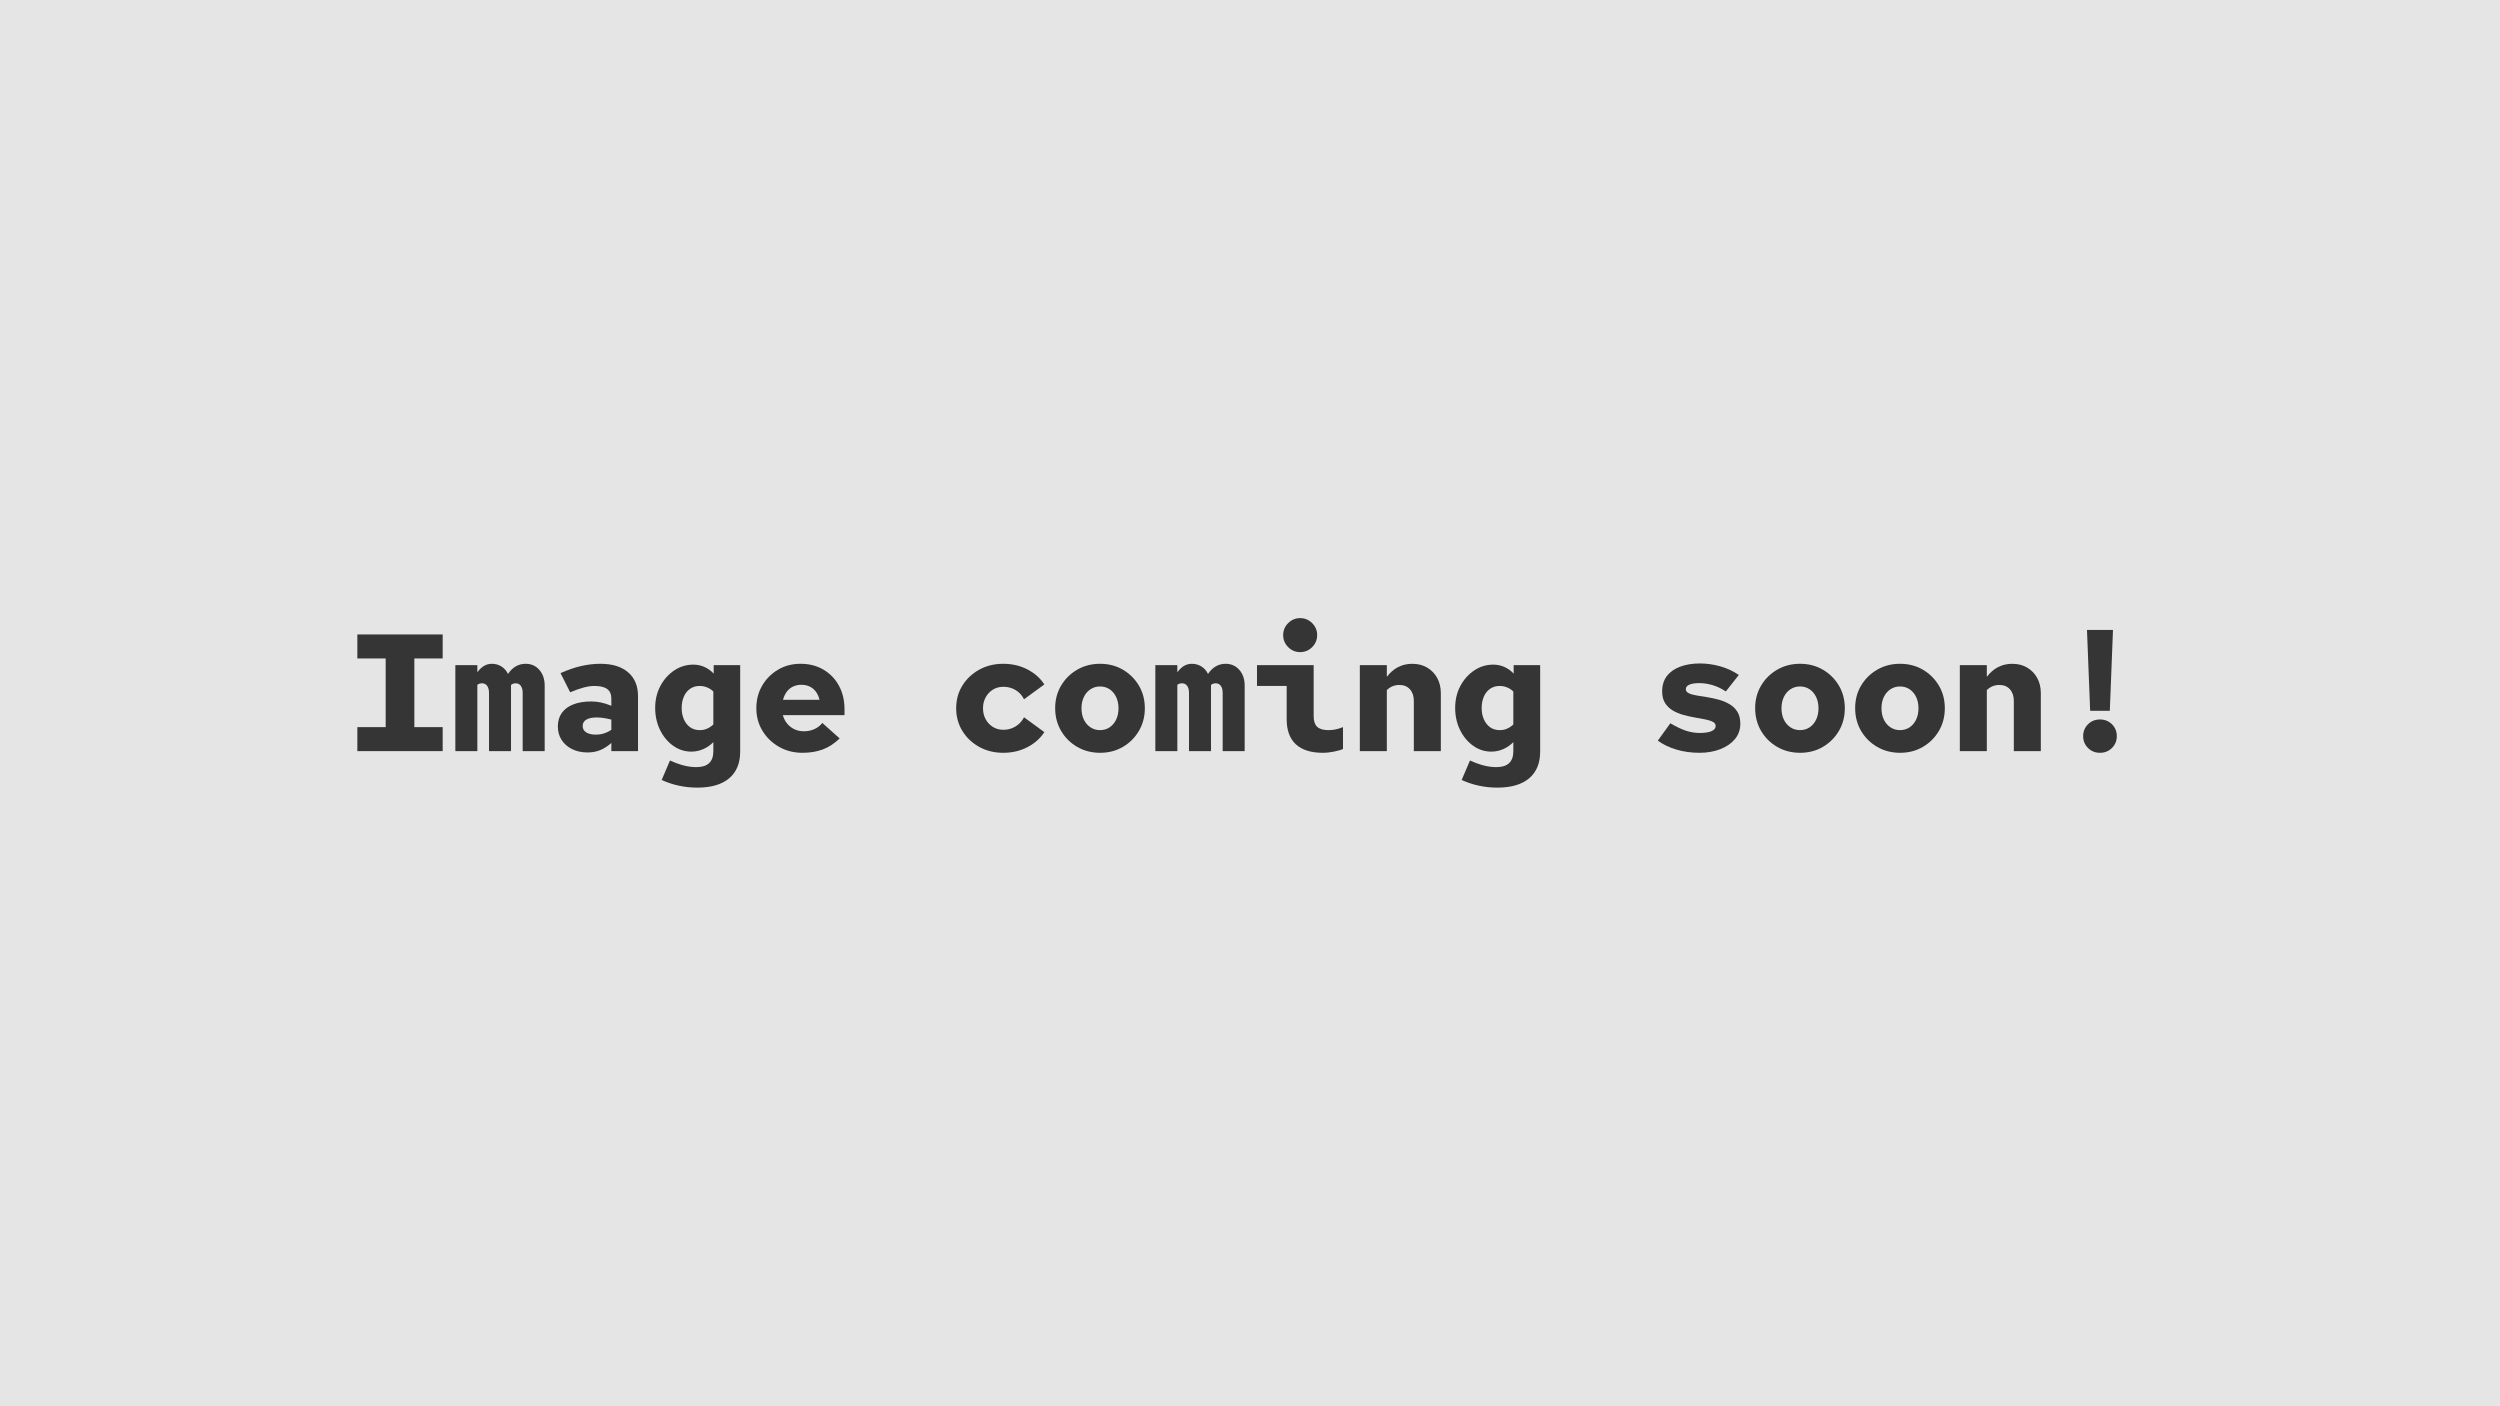 <?xml version="1.0" encoding="utf-8"?>
<!-- Generator: Adobe Illustrator 28.0.0, SVG Export Plug-In . SVG Version: 6.00 Build 0)  -->
<svg version="1.2" baseProfile="tiny" id="Layer_1" xmlns="http://www.w3.org/2000/svg" xmlns:xlink="http://www.w3.org/1999/xlink"
	 x="0px" y="0px" viewBox="0 0 1920 1080" overflow="visible" xml:space="preserve">
<rect fill="#E5E5E5" width="1920" height="1080"/>
<g>
	<g>
		<path fill="#353535" d="M274.442,576.863v-18.432h21.76v-52.736h-21.76v-18.432h65.536v18.432h-21.76v52.736h21.76v18.432H274.442
			z"/>
		<path fill="#353535" d="M349.705,576.863v-66.048h16.896v5.504c1.535-2.132,3.22-3.754,5.056-4.864
			c1.834-1.108,3.86-1.664,6.08-1.664c2.729,0,5.184,0.684,7.359,2.048c2.177,1.366,3.86,3.286,5.057,5.76
			c1.706-2.56,3.689-4.5,5.952-5.824c2.26-1.322,4.8-1.984,7.615-1.984c4.267,0,7.765,1.558,10.496,4.672
			c2.73,3.116,4.097,7.148,4.097,12.096v50.304h-16.896v-44.8c0-2.218-0.47-3.988-1.408-5.312c-0.939-1.322-2.262-1.984-3.968-1.984
			c-0.684,0-1.324,0.108-1.92,0.32c-0.598,0.214-1.152,0.534-1.664,0.96c0,0.256,0,0.534,0,0.832c0,0.3,0,0.62,0,0.96v49.024
			h-16.896v-44.8c0-2.218-0.471-3.988-1.408-5.312c-0.94-1.322-2.262-1.984-3.968-1.984c-0.599,0-1.196,0.086-1.792,0.256
			c-0.599,0.172-1.196,0.47-1.792,0.896v50.944H349.705z"/>
		<path fill="#353535" d="M451.208,577.888c-4.438,0-8.384-0.854-11.84-2.561s-6.145-4.052-8.064-7.04
			c-1.92-2.985-2.88-6.441-2.88-10.368c0-4.096,1.024-7.571,3.072-10.432c2.048-2.858,4.992-5.034,8.832-6.528
			c3.84-1.492,8.448-2.24,13.824-2.24c2.388,0,4.819,0.256,7.296,0.768c2.474,0.512,5.162,1.366,8.063,2.56v-5.632
			c0-3.242-1.067-5.652-3.2-7.232c-2.134-1.578-5.42-2.368-9.855-2.368c-2.477,0-5.229,0.406-8.256,1.216
			c-3.03,0.812-6.464,2.028-10.305,3.648l-7.424-14.72c5.546-2.474,10.816-4.288,15.809-5.44c4.991-1.152,9.92-1.728,14.783-1.728
			c9.131,0,16.234,2.176,21.312,6.528c5.076,4.352,7.616,10.454,7.616,18.304v42.24h-20.48v-6.272
			c-2.901,2.561-5.804,4.416-8.704,5.568C457.906,577.312,454.706,577.888,451.208,577.888z M447.496,557.535
			c0,2.134,0.896,3.776,2.688,4.928c1.792,1.152,4.267,1.729,7.425,1.729c2.218,0,4.329-0.32,6.336-0.96
			c2.004-0.641,3.859-1.557,5.567-2.752v-7.809c-1.878-0.512-3.775-0.916-5.695-1.216c-1.921-0.298-3.82-0.448-5.696-0.448
			c-3.328,0-5.933,0.557-7.809,1.664C448.434,553.781,447.496,555.403,447.496,557.535z"/>
		<path fill="#353535" d="M535.559,604.896c-4.95,0-9.75-0.513-14.399-1.536c-4.652-1.024-8.982-2.477-12.992-4.353l6.399-14.976
			c3.668,1.706,7.168,2.986,10.496,3.84c3.328,0.853,6.57,1.28,9.729,1.28c8.704,0,13.056-4.054,13.056-12.16v-7.04
			c-2.134,2.22-4.672,3.99-7.616,5.312c-2.943,1.323-6.038,1.983-9.279,1.983c-5.12,0-9.792-1.514-14.017-4.544
			c-4.224-3.028-7.574-7.082-10.048-12.16c-2.476-5.076-3.712-10.688-3.712-16.832c0-6.228,1.322-11.84,3.968-16.832
			c2.645-4.992,6.187-8.98,10.624-11.968c4.437-2.986,9.344-4.48,14.72-4.48c2.986,0,5.824,0.598,8.513,1.792
			c2.688,1.196,5.056,2.902,7.104,5.12v-6.528h20.353v66.432c0,8.874-2.816,15.7-8.448,20.48
			C554.375,602.505,546.225,604.896,535.559,604.896z M537.351,560.735c2.132,0,4.052-0.384,5.76-1.152
			c1.706-0.768,3.284-1.834,4.736-3.2v-25.344c-1.452-1.364-3.072-2.41-4.864-3.136c-1.792-0.724-3.67-1.088-5.632-1.088
			c-2.815,0-5.27,0.726-7.359,2.176c-2.093,1.452-3.692,3.456-4.801,6.016c-1.109,2.56-1.664,5.504-1.664,8.833
			c0,3.243,0.576,6.144,1.729,8.703c1.152,2.561,2.752,4.566,4.8,6.017C532.103,560.012,534.535,560.735,537.351,560.735z"/>
		<path fill="#353535" d="M616.325,578.144c-6.655,0-12.651-1.515-17.983-4.544c-5.334-3.028-9.58-7.124-12.736-12.288
			c-3.158-5.162-4.736-10.944-4.736-17.345c0-6.483,1.492-12.288,4.48-17.408c2.986-5.12,7.04-9.194,12.16-12.224
			c5.12-3.028,10.88-4.544,17.28-4.544c6.655,0,12.521,1.494,17.6,4.48c5.076,2.988,9.044,7.104,11.904,12.352
			c2.857,5.248,4.288,11.286,4.288,18.112v4.479h-47.36c0.682,2.477,1.792,4.652,3.328,6.528c1.536,1.878,3.412,3.328,5.632,4.353
			c2.218,1.023,4.608,1.535,7.168,1.535c2.986,0,5.696-0.554,8.128-1.664c2.432-1.107,4.458-2.688,6.08-4.735l13.312,11.904
			c-4.182,4.012-8.556,6.848-13.119,8.512C627.184,577.312,622.042,578.144,616.325,578.144z M601.35,537.439h28.032
			c-0.599-2.474-1.536-4.564-2.816-6.272c-1.28-1.706-2.859-3.008-4.735-3.904c-1.879-0.896-4.013-1.344-6.4-1.344
			c-2.304,0-4.416,0.448-6.336,1.344s-3.521,2.198-4.8,3.904C603.014,532.875,602.031,534.965,601.35,537.439z"/>
		<path fill="#353535" d="M770.436,578.144c-6.828,0-12.973-1.515-18.433-4.544c-5.462-3.028-9.771-7.124-12.928-12.288
			c-3.158-5.162-4.736-10.944-4.736-17.345c0-6.483,1.578-12.288,4.736-17.408c3.156-5.12,7.466-9.194,12.928-12.224
			c5.46-3.028,11.604-4.544,18.433-4.544c6.912,0,13.14,1.452,18.688,4.352c5.546,2.902,9.856,6.742,12.929,11.52l-15.616,11.392
			c-1.452-2.986-3.584-5.332-6.4-7.04c-2.815-1.706-5.974-2.56-9.472-2.56c-2.988,0-5.654,0.726-8,2.176
			c-2.349,1.452-4.204,3.414-5.568,5.888c-1.366,2.476-2.048,5.292-2.048,8.448c0,3.158,0.682,5.975,2.048,8.448
			c1.364,2.477,3.22,4.438,5.568,5.889c2.346,1.451,5.012,2.176,8,2.176c3.498,0,6.656-0.874,9.472-2.624
			c2.816-1.748,4.948-4.074,6.4-6.977l15.616,11.393c-3.072,4.78-7.383,8.62-12.929,11.52
			C783.575,576.693,777.348,578.144,770.436,578.144z"/>
		<path fill="#353535" d="M844.93,578.144c-6.571,0-12.46-1.515-17.664-4.544c-5.205-3.028-9.323-7.124-12.352-12.288
			c-3.03-5.162-4.544-10.986-4.544-17.472c0-6.4,1.514-12.161,4.544-17.281c3.028-5.12,7.146-9.194,12.352-12.224
			c5.204-3.028,11.051-4.544,17.536-4.544c6.57,0,12.437,1.516,17.601,4.544c5.162,3.03,9.258,7.104,12.288,12.224
			c3.027,5.12,4.544,10.924,4.544,17.408c0,6.4-1.517,12.183-4.544,17.345c-3.03,5.164-7.126,9.26-12.288,12.288
			C857.238,576.629,851.414,578.144,844.93,578.144z M844.802,560.735c2.816,0,5.29-0.724,7.425-2.176
			c2.132-1.45,3.796-3.435,4.991-5.952c1.194-2.517,1.792-5.396,1.792-8.641c0-3.242-0.598-6.122-1.792-8.64
			c-1.195-2.516-2.859-4.5-4.991-5.952c-2.135-1.45-4.608-2.176-7.425-2.176c-2.731,0-5.184,0.726-7.359,2.176
			c-2.177,1.452-3.862,3.436-5.057,5.952c-1.195,2.518-1.792,5.398-1.792,8.64c0,3.244,0.597,6.124,1.792,8.641
			c1.194,2.518,2.88,4.502,5.057,5.952C839.618,560.012,842.07,560.735,844.802,560.735z"/>
		<path fill="#353535" d="M887.297,576.863v-66.048h16.896v5.504c1.535-2.132,3.22-3.754,5.056-4.864
			c1.834-1.108,3.86-1.664,6.08-1.664c2.729,0,5.184,0.684,7.359,2.048c2.177,1.366,3.86,3.286,5.057,5.76
			c1.706-2.56,3.689-4.5,5.952-5.824c2.26-1.322,4.8-1.984,7.615-1.984c4.267,0,7.765,1.558,10.496,4.672
			c2.73,3.116,4.097,7.148,4.097,12.096v50.304h-16.896v-44.8c0-2.218-0.47-3.988-1.408-5.312c-0.939-1.322-2.262-1.984-3.968-1.984
			c-0.684,0-1.324,0.108-1.92,0.32c-0.598,0.214-1.152,0.534-1.664,0.96c0,0.256,0,0.534,0,0.832c0,0.3,0,0.62,0,0.96v49.024
			h-16.896v-44.8c0-2.218-0.471-3.988-1.408-5.312c-0.94-1.322-2.262-1.984-3.968-1.984c-0.599,0-1.196,0.086-1.792,0.256
			c-0.599,0.172-1.196,0.47-1.792,0.896v50.944H887.297z"/>
		<path fill="#353535" d="M1015.936,578.144c-9.132,0-16.044-2.177-20.735-6.528c-4.694-4.352-7.04-10.794-7.04-19.328v-25.472
			h-22.784v-16h43.52v39.296c0,3.67,0.896,6.358,2.688,8.063c1.792,1.708,4.649,2.561,8.576,2.561c1.876,0,3.689-0.17,5.439-0.512
			c1.748-0.341,3.69-0.938,5.824-1.792v16.768c-1.366,0.684-3.584,1.344-6.656,1.984
			C1021.695,577.823,1018.752,578.144,1015.936,578.144z M998.527,500.831c-3.584,0-6.655-1.28-9.216-3.84
			c-2.56-2.56-3.84-5.632-3.84-9.216s1.28-6.656,3.84-9.216c2.561-2.56,5.632-3.84,9.216-3.84s6.656,1.28,9.217,3.84
			c2.56,2.56,3.84,5.632,3.84,9.216s-1.28,6.656-3.84,9.216C1005.184,499.551,1002.111,500.831,998.527,500.831z"/>
		<path fill="#353535" d="M1044.351,576.863v-66.048h20.736v8.96c5.12-6.656,11.647-9.984,19.584-9.984
			c4.266,0,8.042,0.96,11.328,2.88c3.283,1.92,5.865,4.566,7.743,7.936c1.876,3.372,2.816,7.276,2.816,11.712v44.544h-20.736
			v-38.528c0-3.754-1.004-6.74-3.008-8.96c-2.006-2.218-4.672-3.328-8-3.328c-1.878,0-3.628,0.32-5.248,0.96
			c-1.622,0.64-3.116,1.644-4.479,3.008v46.848H1044.351z"/>
		<path fill="#353535" d="M1149.949,604.896c-4.95,0-9.75-0.513-14.399-1.536c-4.652-1.024-8.982-2.477-12.992-4.353l6.399-14.976
			c3.668,1.706,7.168,2.986,10.496,3.84c3.328,0.853,6.57,1.28,9.729,1.28c8.704,0,13.056-4.054,13.056-12.16v-7.04
			c-2.134,2.22-4.672,3.99-7.616,5.312c-2.943,1.323-6.038,1.983-9.279,1.983c-5.12,0-9.792-1.514-14.017-4.544
			c-4.224-3.028-7.574-7.082-10.048-12.16c-2.476-5.076-3.712-10.688-3.712-16.832c0-6.228,1.322-11.84,3.968-16.832
			c2.645-4.992,6.187-8.98,10.624-11.968c4.437-2.986,9.344-4.48,14.72-4.48c2.986,0,5.824,0.598,8.513,1.792
			c2.688,1.196,5.056,2.902,7.104,5.12v-6.528h20.353v66.432c0,8.874-2.816,15.7-8.448,20.48
			C1168.766,602.505,1160.615,604.896,1149.949,604.896z M1151.741,560.735c2.132,0,4.052-0.384,5.76-1.152
			c1.706-0.768,3.284-1.834,4.736-3.2v-25.344c-1.452-1.364-3.072-2.41-4.864-3.136c-1.792-0.724-3.67-1.088-5.632-1.088
			c-2.815,0-5.27,0.726-7.359,2.176c-2.093,1.452-3.692,3.456-4.801,6.016c-1.109,2.56-1.664,5.504-1.664,8.833
			c0,3.243,0.576,6.144,1.729,8.703c1.152,2.561,2.752,4.566,4.8,6.017C1146.493,560.012,1148.926,560.735,1151.741,560.735z"/>
		<path fill="#353535" d="M1305.211,578.144c-6.399,0-12.352-0.832-17.855-2.496c-5.505-1.664-10.221-3.946-14.145-6.849
			l9.601-13.312c4.863,2.816,8.979,4.758,12.352,5.824c3.37,1.067,6.762,1.6,10.176,1.6c4.01,0,7.061-0.468,9.152-1.408
			c2.09-0.938,3.136-2.26,3.136-3.968c0-1.364-0.748-2.432-2.24-3.2c-1.493-0.768-3.456-1.386-5.888-1.855
			c-2.432-0.468-5.1-0.96-8-1.473c-2.902-0.512-5.824-1.172-8.768-1.983c-2.944-0.811-5.633-1.94-8.064-3.392
			c-2.432-1.45-4.396-3.349-5.888-5.697c-1.494-2.346-2.24-5.312-2.24-8.896c0-4.692,1.194-8.618,3.584-11.776
			c2.388-3.156,5.78-5.568,10.176-7.232c4.395-1.664,9.492-2.496,15.296-2.496c5.12,0,10.282,0.726,15.488,2.176
			c5.204,1.452,9.984,3.67,14.336,6.656l-9.983,12.672c-3.328-2.218-6.721-3.84-10.177-4.864s-6.848-1.536-10.176-1.536
			c-3.414,0-5.996,0.406-7.744,1.216c-1.75,0.812-2.624,1.942-2.624,3.392c0,1.366,0.746,2.412,2.24,3.136
			c1.492,0.726,3.498,1.302,6.016,1.728c2.517,0.428,5.269,0.876,8.257,1.344c2.985,0.47,5.951,1.11,8.896,1.92
			c2.944,0.812,5.674,1.964,8.192,3.456c2.516,1.494,4.521,3.437,6.016,5.824c1.492,2.39,2.24,5.462,2.24,9.216
			c0,4.524-1.389,8.448-4.16,11.776c-2.774,3.328-6.528,5.91-11.264,7.744C1316.411,577.226,1311.099,578.144,1305.211,578.144z"/>
		<path fill="#353535" d="M1382.521,578.144c-6.571,0-12.46-1.515-17.664-4.544c-5.205-3.028-9.323-7.124-12.352-12.288
			c-3.03-5.162-4.544-10.986-4.544-17.472c0-6.4,1.514-12.161,4.544-17.281c3.028-5.12,7.146-9.194,12.352-12.224
			c5.204-3.028,11.051-4.544,17.536-4.544c6.57,0,12.437,1.516,17.601,4.544c5.162,3.03,9.258,7.104,12.288,12.224
			c3.027,5.12,4.544,10.924,4.544,17.408c0,6.4-1.517,12.183-4.544,17.345c-3.03,5.164-7.126,9.26-12.288,12.288
			C1394.83,576.629,1389.006,578.144,1382.521,578.144z M1382.394,560.735c2.816,0,5.29-0.724,7.425-2.176
			c2.132-1.45,3.796-3.435,4.991-5.952c1.194-2.517,1.792-5.396,1.792-8.641c0-3.242-0.598-6.122-1.792-8.64
			c-1.195-2.516-2.859-4.5-4.991-5.952c-2.135-1.45-4.608-2.176-7.425-2.176c-2.731,0-5.184,0.726-7.359,2.176
			c-2.177,1.452-3.862,3.436-5.057,5.952c-1.195,2.518-1.792,5.398-1.792,8.64c0,3.244,0.597,6.124,1.792,8.641
			c1.194,2.518,2.88,4.502,5.057,5.952C1377.21,560.012,1379.662,560.735,1382.394,560.735z"/>
		<path fill="#353535" d="M1459.32,578.144c-6.571,0-12.46-1.515-17.664-4.544c-5.205-3.028-9.323-7.124-12.352-12.288
			c-3.03-5.162-4.544-10.986-4.544-17.472c0-6.4,1.514-12.161,4.544-17.281c3.028-5.12,7.146-9.194,12.352-12.224
			c5.204-3.028,11.051-4.544,17.536-4.544c6.57,0,12.437,1.516,17.601,4.544c5.162,3.03,9.258,7.104,12.288,12.224
			c3.027,5.12,4.544,10.924,4.544,17.408c0,6.4-1.517,12.183-4.544,17.345c-3.03,5.164-7.126,9.26-12.288,12.288
			C1471.629,576.629,1465.805,578.144,1459.32,578.144z M1459.192,560.735c2.816,0,5.29-0.724,7.425-2.176
			c2.132-1.45,3.796-3.435,4.991-5.952c1.194-2.517,1.792-5.396,1.792-8.641c0-3.242-0.598-6.122-1.792-8.64
			c-1.195-2.516-2.859-4.5-4.991-5.952c-2.135-1.45-4.608-2.176-7.425-2.176c-2.731,0-5.184,0.726-7.359,2.176
			c-2.177,1.452-3.862,3.436-5.057,5.952c-1.195,2.518-1.792,5.398-1.792,8.64c0,3.244,0.597,6.124,1.792,8.641
			c1.194,2.518,2.88,4.502,5.057,5.952C1454.009,560.012,1456.461,560.735,1459.192,560.735z"/>
		<path fill="#353535" d="M1505.144,576.863v-66.048h20.736v8.96c5.12-6.656,11.647-9.984,19.584-9.984
			c4.266,0,8.042,0.96,11.328,2.88c3.283,1.92,5.865,4.566,7.743,7.936c1.876,3.372,2.816,7.276,2.816,11.712v44.544h-20.736
			v-38.528c0-3.754-1.004-6.74-3.008-8.96c-2.006-2.218-4.672-3.328-8-3.328c-1.878,0-3.628,0.32-5.248,0.96
			c-1.622,0.64-3.116,1.644-4.479,3.008v46.848H1505.144z"/>
		<path fill="#353535" d="M1612.79,578.144c-3.67,0-6.741-1.238-9.216-3.712c-2.476-2.475-3.712-5.504-3.712-9.088
			s1.236-6.612,3.712-9.089c2.475-2.474,5.546-3.712,9.216-3.712c3.668,0,6.74,1.238,9.217,3.712
			c2.474,2.477,3.712,5.505,3.712,9.089s-1.238,6.613-3.712,9.088C1619.53,576.905,1616.458,578.144,1612.79,578.144z
			 M1605.238,545.888l-2.432-62.081h19.968l-2.432,62.081H1605.238z"/>
	</g>
</g>
</svg>
